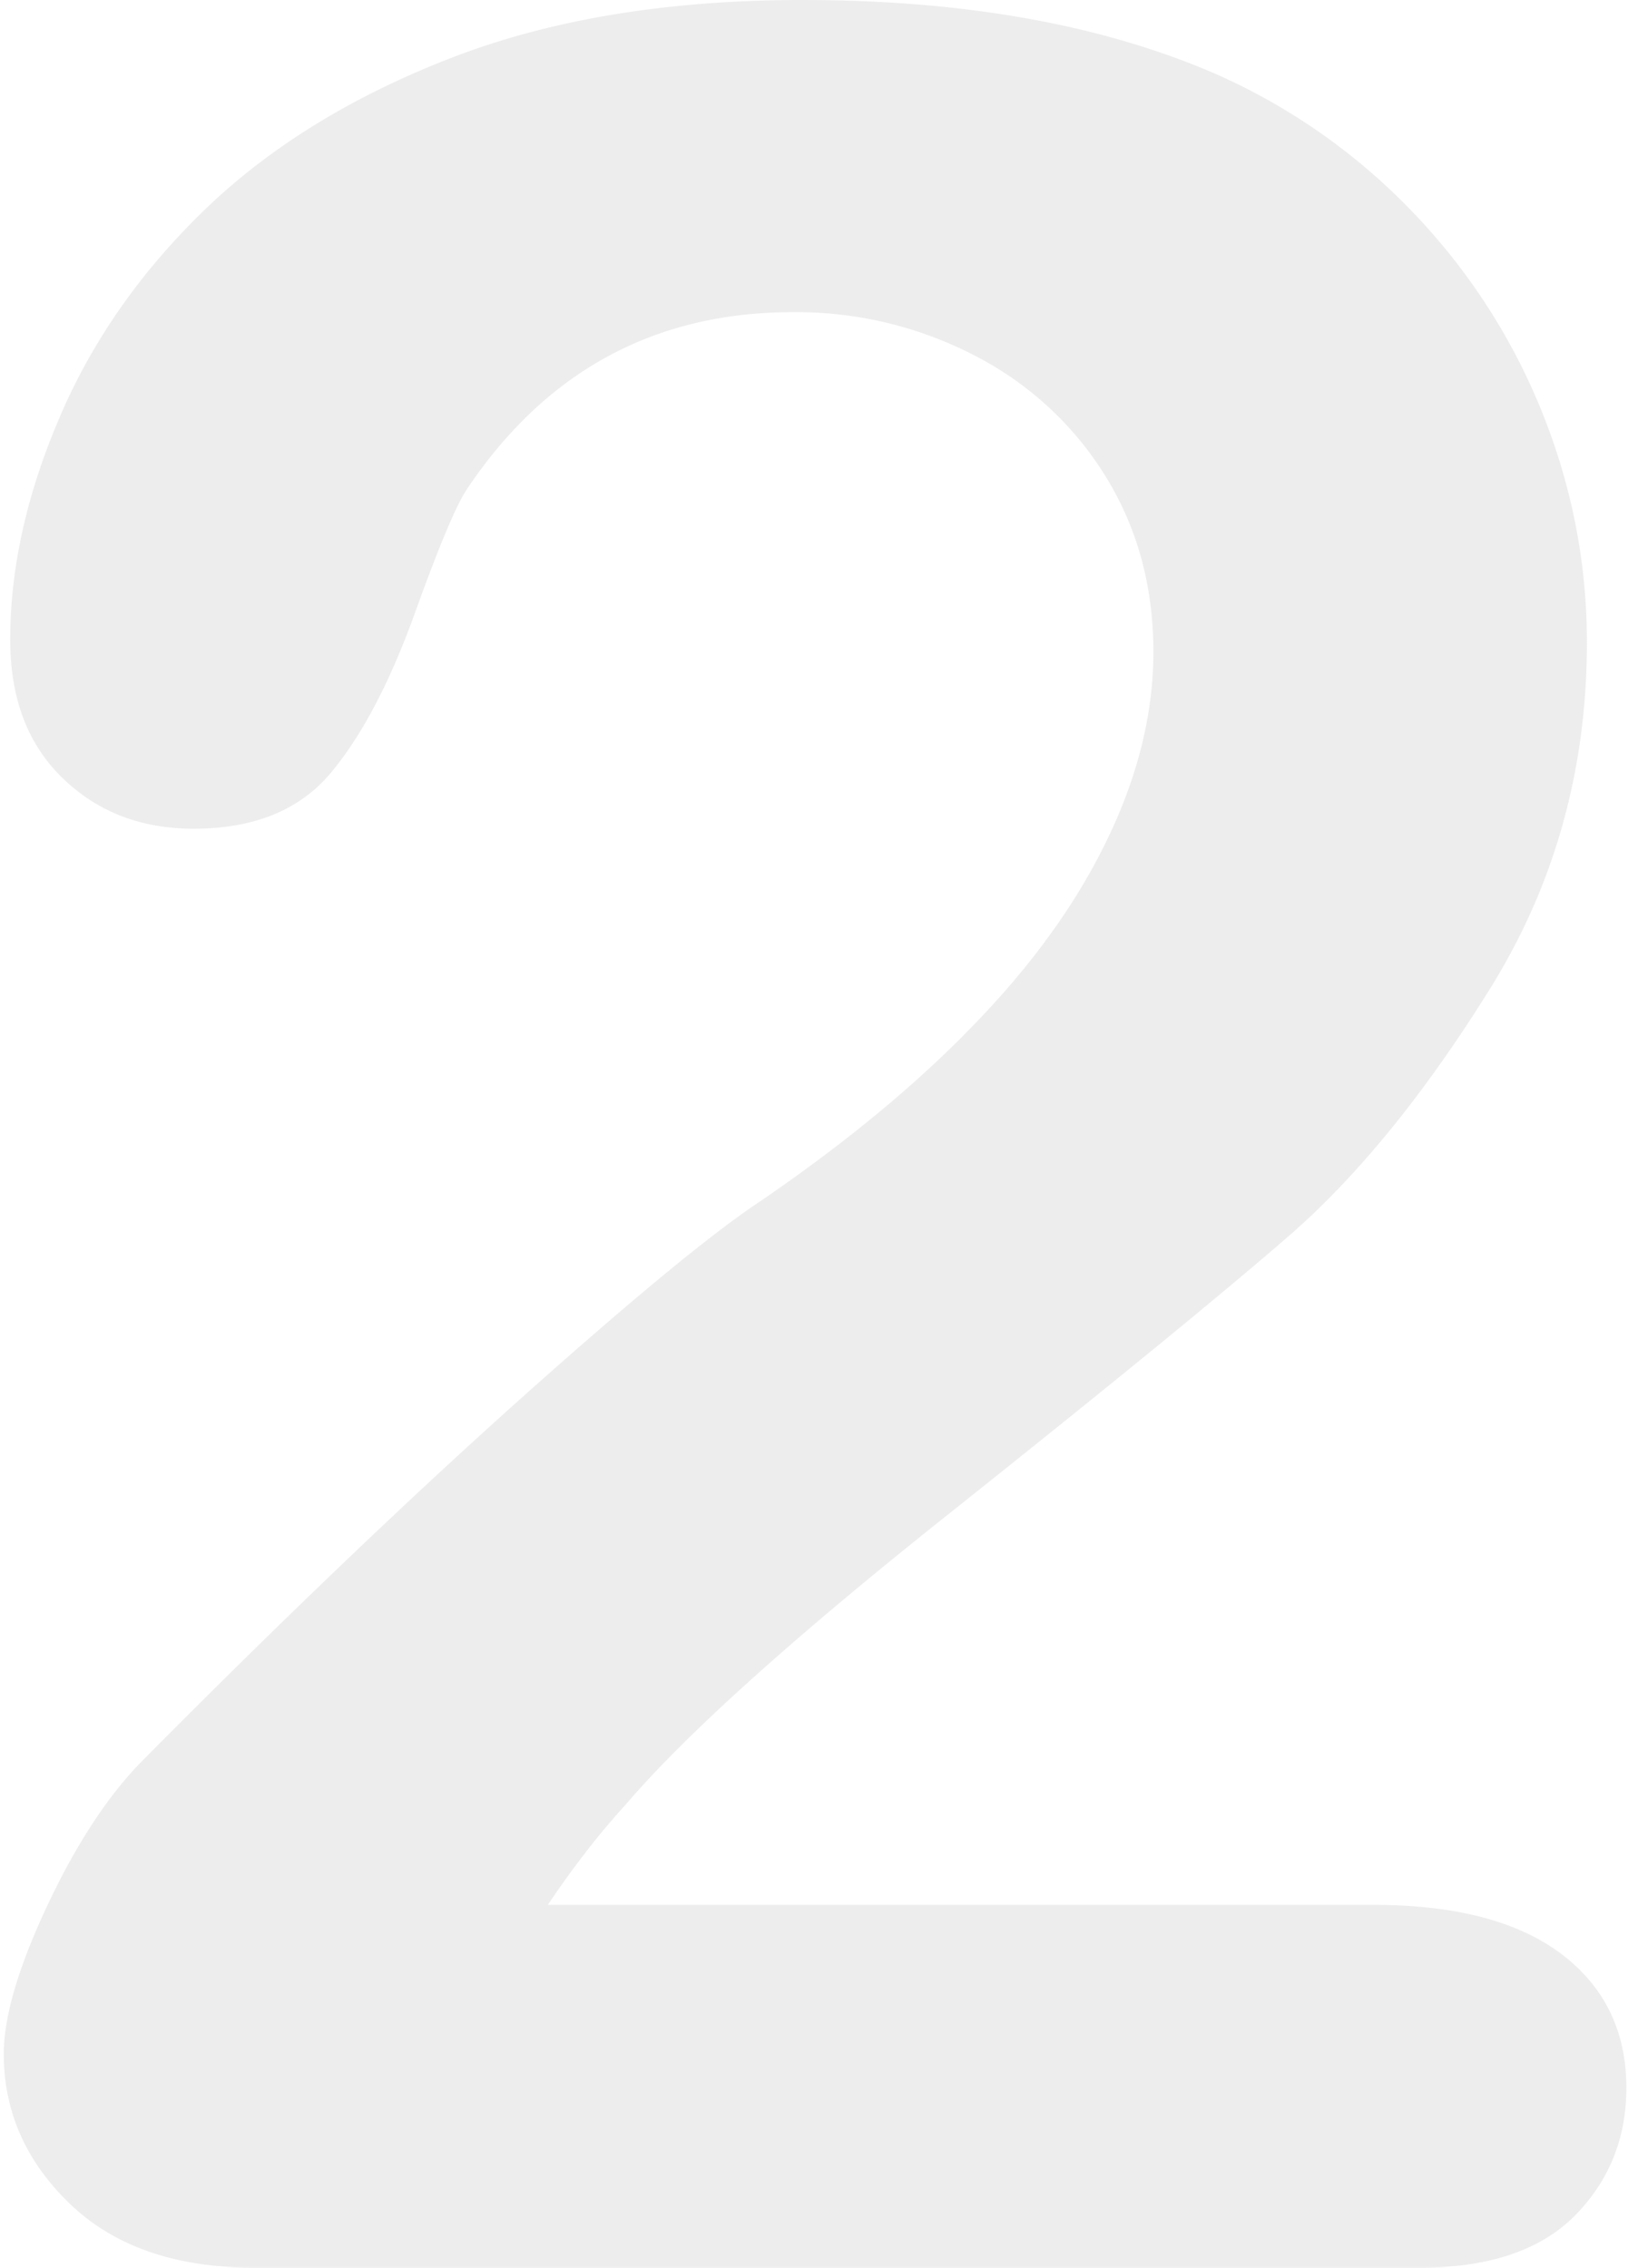 <svg width="173" height="241" fill="none" xmlns="http://www.w3.org/2000/svg"><path opacity=".4" d="M58.212 202.434h87.717c8.748 0 15.395 1.746 20.012 5.234 4.587 3.481 6.886 8.226 6.886 14.211 0 5.336-1.819 9.859-5.459 13.568-3.669 3.698-9.18 5.553-16.559 5.553H27.113c-8.415 0-14.962-2.259-19.667-6.781-4.692-4.506-7.045-9.825-7.045-15.935 0-3.909 1.51-9.12 4.547-15.6 3.025-6.474 6.325-11.566 9.9-15.281 14.892-15.036 28.361-27.91 40.34-38.64 12-10.729 20.555-17.778 25.692-21.163 9.216-6.309 16.858-12.664 22.931-19.036 6.127-6.36 10.784-12.902 13.973-19.61 3.195-6.684 4.781-13.261 4.781-19.673 0-6.974-1.703-13.215-5.114-18.71-3.356-5.436-8.181-9.871-13.95-12.824a41.2 41.2 0 00-19.239-4.574c-14.675 0-26.231 6.264-34.628 18.785-1.117 1.644-3.002 6.11-5.617 13.392-2.65 7.305-5.617 12.914-8.906 16.834-3.323 3.931-8.156 5.883-14.534 5.883-5.6 0-10.258-1.798-13.944-5.4-3.71-3.595-5.547-8.482-5.547-14.7 0-7.515 1.72-15.366 5.208-23.518 3.475-8.181 8.648-15.588 15.535-22.233 6.922-6.65 15.635-12.016 26.22-16.1C58.638 2.03 71.05 0 85.28 0c17.145 0 31.749 2.6 43.868 7.84a65.705 65.705 0 0120.66 14.376 66.383 66.383 0 0113.886 21.152c3.288 8.016 4.938 16.31 4.938 24.93 0 13.505-3.44 25.782-10.327 36.83-6.899 11.071-13.932 19.718-21.089 25.993-7.191 6.264-19.203 16.078-36.061 29.498-16.87 13.392-28.402 23.809-34.698 31.199-2.692 2.93-5.46 6.486-8.245 10.616z" fill="#D2D2D2"/></svg>